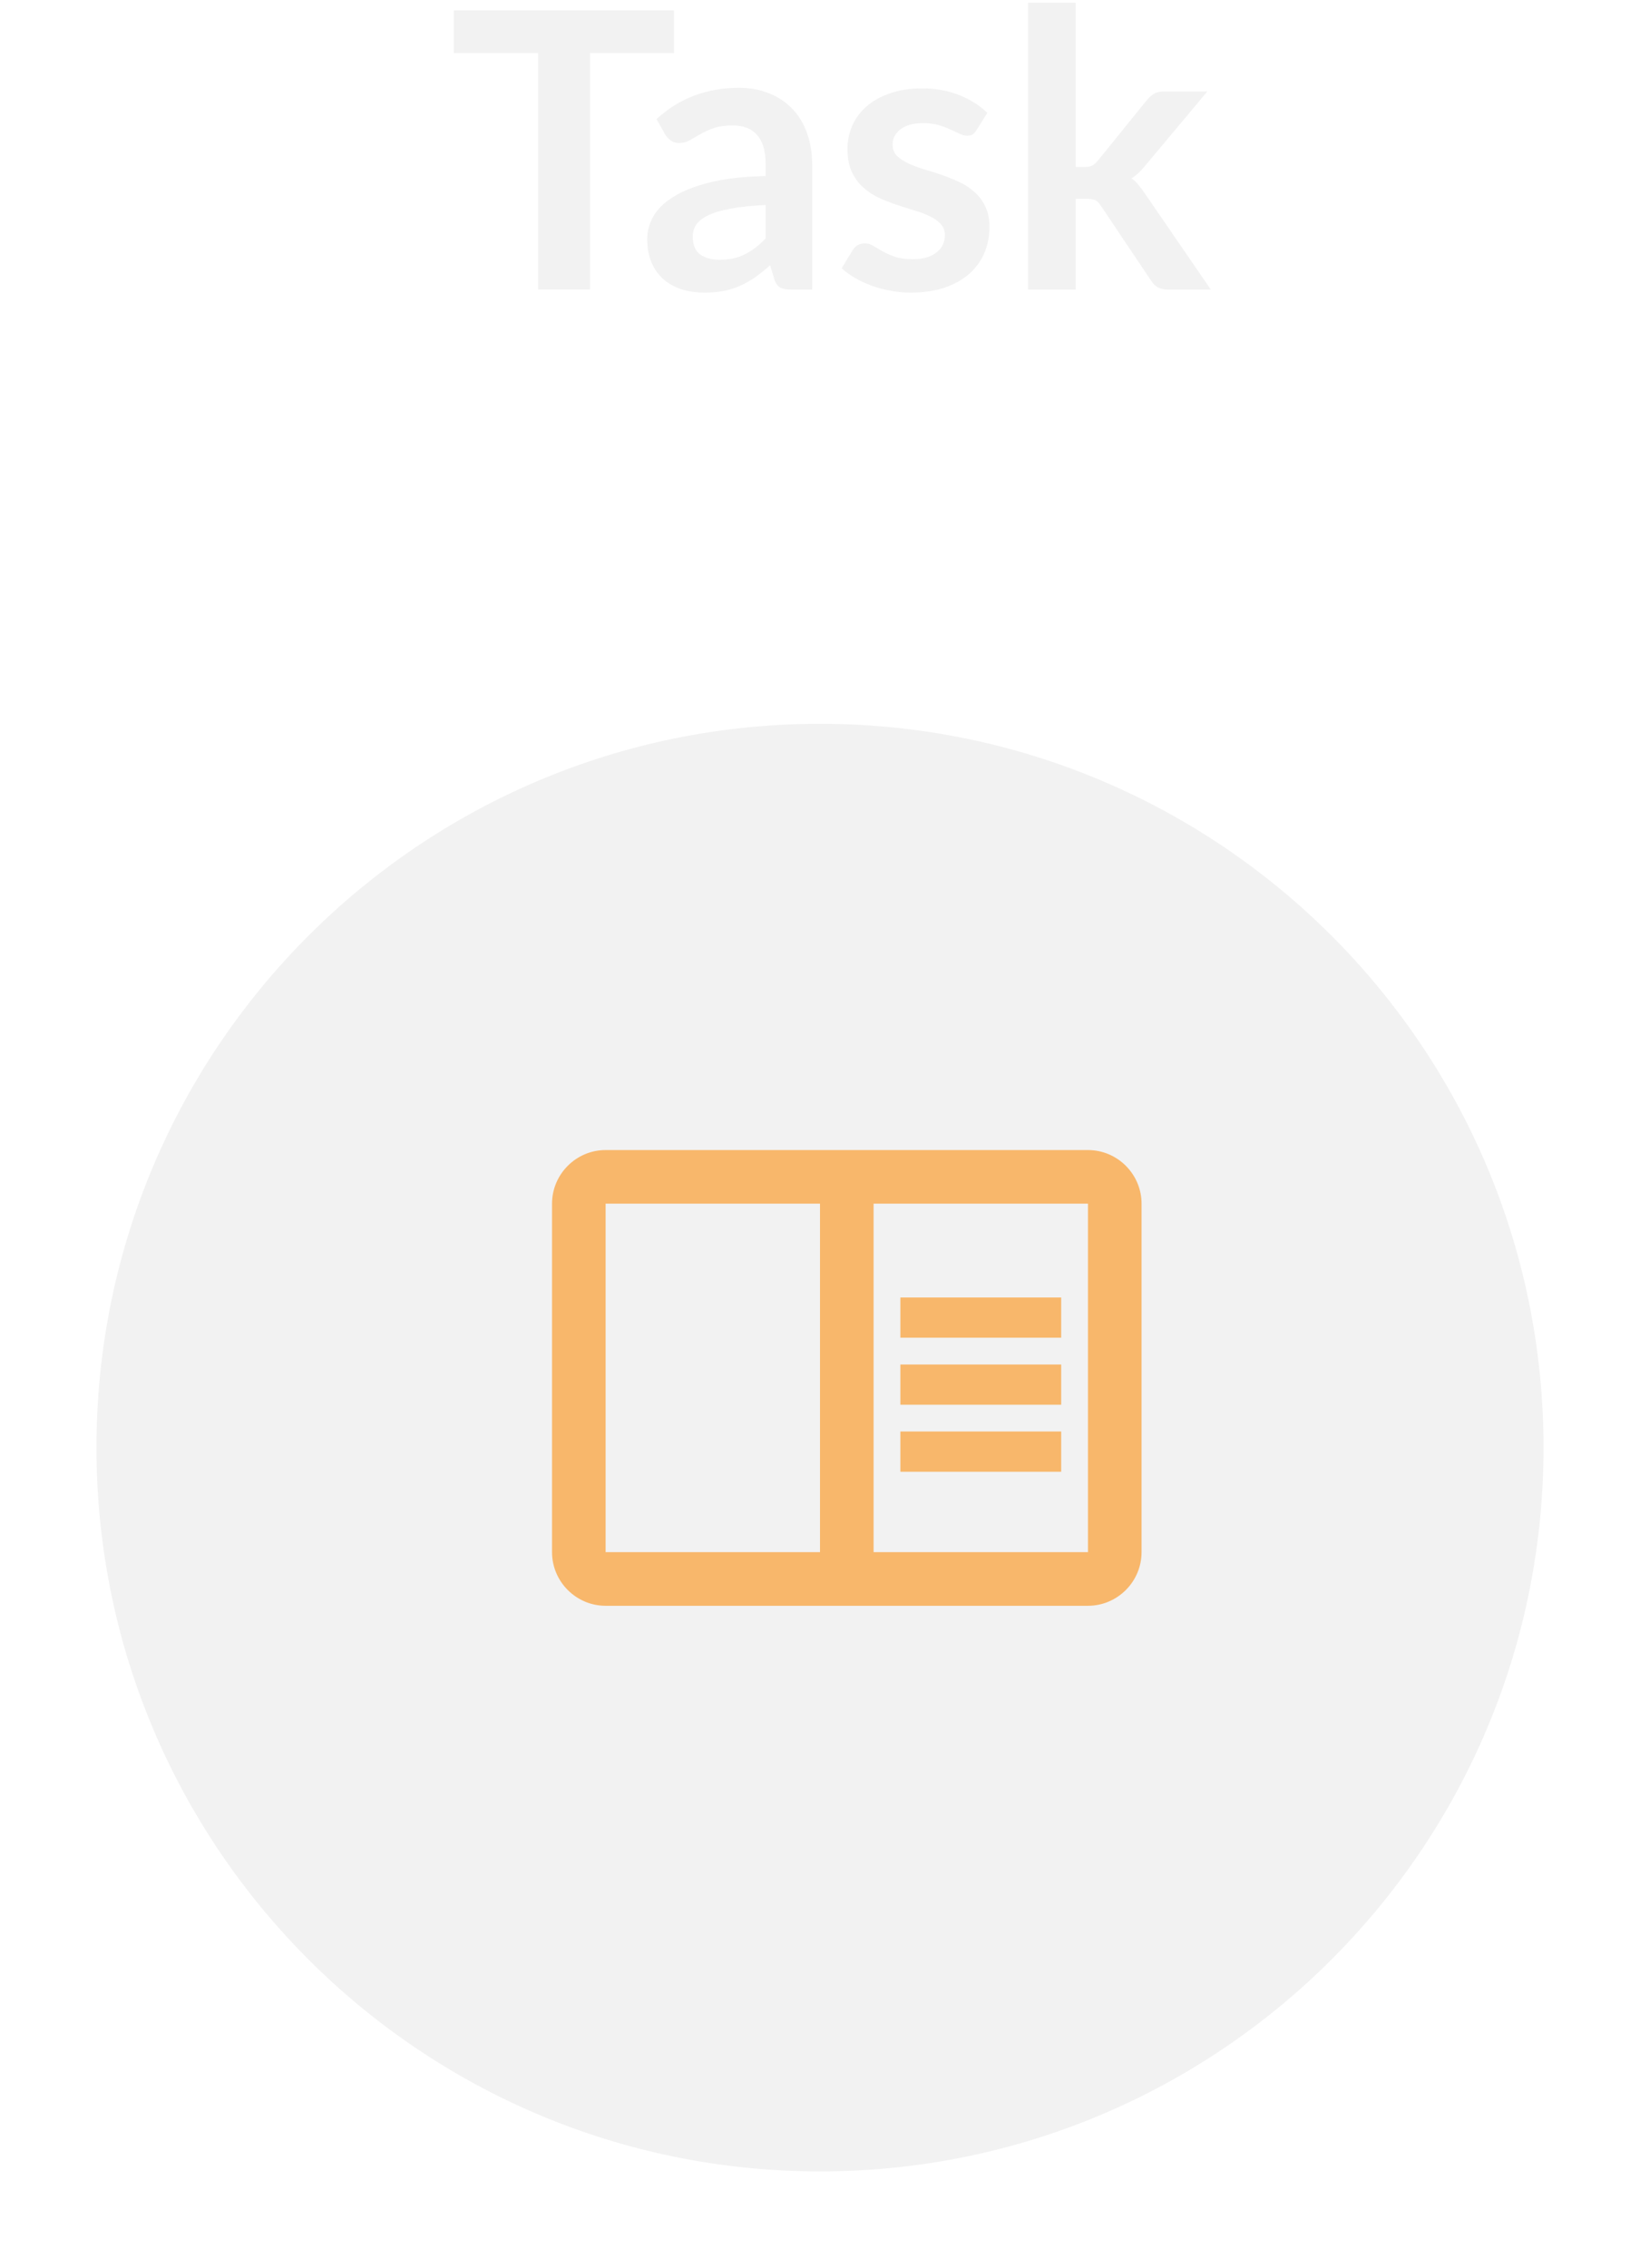 <svg width="68" height="94" viewBox="0 0 68 94" fill="none" xmlns="http://www.w3.org/2000/svg">
<g filter="url(#filter0_d_1_551)">
<path d="M64 56C64 72.569 50.569 86 34 86C17.431 86 4 72.569 4 56C4 39.431 17.431 26 34 26C50.569 26 64 39.431 64 56Z" fill="#F2F2F2"/>
</g>
<path fill-rule="evenodd" clip-rule="evenodd" d="M25.111 47.667H45.111C46.333 47.667 47.333 48.667 47.333 49.889V64.333C47.333 65.556 46.333 66.556 45.111 66.556H25.111C23.889 66.556 22.889 65.556 22.889 64.333V49.889C22.889 48.667 23.889 47.667 25.111 47.667ZM25.111 49.889V64.333H34V49.889H25.111ZM45.111 64.333H36.222V49.889H45.111V64.333ZM44 53.778H37.333V55.444H44V53.778ZM37.333 56.556H44V58.222H37.333V56.556ZM44 59.333H37.333V61H44V59.333Z" fill="#F8B76B"/>
<path d="M27.945 0.432V2.2H24.465V12H22.313V2.2H18.817V0.432H27.945Z" fill="#F2F2F2"/>
<path d="M33.675 12H32.788C32.601 12 32.454 11.973 32.347 11.92C32.241 11.861 32.161 11.747 32.108 11.576L31.931 10.992C31.724 11.179 31.518 11.344 31.316 11.488C31.118 11.627 30.913 11.744 30.7 11.84C30.486 11.936 30.259 12.008 30.02 12.056C29.779 12.104 29.513 12.128 29.22 12.128C28.873 12.128 28.553 12.083 28.259 11.992C27.966 11.896 27.713 11.755 27.5 11.568C27.291 11.381 27.129 11.149 27.012 10.872C26.894 10.595 26.835 10.272 26.835 9.904C26.835 9.595 26.916 9.291 27.076 8.992C27.241 8.688 27.513 8.416 27.892 8.176C28.27 7.931 28.774 7.728 29.404 7.568C30.033 7.408 30.814 7.317 31.747 7.296V6.816C31.747 6.267 31.63 5.861 31.395 5.6C31.166 5.333 30.83 5.2 30.387 5.2C30.067 5.2 29.801 5.237 29.587 5.312C29.374 5.387 29.188 5.472 29.027 5.568C28.873 5.659 28.729 5.741 28.596 5.816C28.462 5.891 28.316 5.928 28.155 5.928C28.022 5.928 27.907 5.893 27.811 5.824C27.715 5.755 27.638 5.669 27.579 5.568L27.22 4.936C28.163 4.072 29.302 3.64 30.636 3.64C31.116 3.64 31.542 3.72 31.916 3.88C32.294 4.035 32.614 4.253 32.876 4.536C33.137 4.813 33.334 5.147 33.468 5.536C33.606 5.925 33.675 6.352 33.675 6.816V12ZM29.835 10.768C30.038 10.768 30.225 10.749 30.395 10.712C30.566 10.675 30.726 10.619 30.875 10.544C31.03 10.469 31.177 10.379 31.316 10.272C31.459 10.16 31.604 10.029 31.747 9.88V8.496C31.172 8.523 30.689 8.573 30.299 8.648C29.916 8.717 29.606 8.808 29.372 8.92C29.137 9.032 28.969 9.163 28.867 9.312C28.771 9.461 28.724 9.624 28.724 9.8C28.724 10.147 28.825 10.395 29.027 10.544C29.235 10.693 29.505 10.768 29.835 10.768Z" fill="#F2F2F2"/>
<path d="M40.49 5.392C40.437 5.477 40.381 5.539 40.322 5.576C40.264 5.608 40.189 5.624 40.099 5.624C40.002 5.624 39.898 5.597 39.786 5.544C39.68 5.491 39.554 5.432 39.41 5.368C39.267 5.299 39.101 5.237 38.914 5.184C38.733 5.131 38.517 5.104 38.267 5.104C37.877 5.104 37.571 5.187 37.346 5.352C37.123 5.517 37.011 5.733 37.011 6C37.011 6.176 37.066 6.325 37.178 6.448C37.296 6.565 37.448 6.669 37.635 6.76C37.827 6.851 38.042 6.933 38.282 7.008C38.523 7.077 38.768 7.155 39.019 7.24C39.269 7.325 39.514 7.424 39.755 7.536C39.995 7.643 40.208 7.781 40.395 7.952C40.587 8.117 40.739 8.317 40.85 8.552C40.968 8.787 41.026 9.069 41.026 9.4C41.026 9.795 40.955 10.16 40.81 10.496C40.666 10.827 40.456 11.115 40.178 11.36C39.901 11.6 39.557 11.789 39.147 11.928C38.741 12.061 38.275 12.128 37.746 12.128C37.464 12.128 37.187 12.101 36.914 12.048C36.648 12 36.389 11.931 36.139 11.84C35.893 11.749 35.664 11.643 35.45 11.52C35.242 11.397 35.059 11.264 34.898 11.12L35.355 10.368C35.413 10.277 35.483 10.208 35.562 10.16C35.642 10.112 35.744 10.088 35.867 10.088C35.989 10.088 36.104 10.123 36.211 10.192C36.322 10.261 36.45 10.336 36.594 10.416C36.739 10.496 36.907 10.571 37.099 10.64C37.296 10.709 37.544 10.744 37.843 10.744C38.077 10.744 38.277 10.717 38.443 10.664C38.613 10.605 38.752 10.531 38.858 10.44C38.971 10.349 39.05 10.245 39.099 10.128C39.152 10.005 39.178 9.88 39.178 9.752C39.178 9.56 39.12 9.403 39.002 9.28C38.891 9.157 38.739 9.051 38.547 8.96C38.36 8.869 38.144 8.789 37.898 8.72C37.658 8.645 37.41 8.565 37.154 8.48C36.904 8.395 36.656 8.296 36.41 8.184C36.17 8.067 35.955 7.92 35.763 7.744C35.576 7.568 35.424 7.352 35.306 7.096C35.194 6.84 35.139 6.531 35.139 6.168C35.139 5.832 35.205 5.512 35.339 5.208C35.472 4.904 35.666 4.64 35.922 4.416C36.184 4.187 36.507 4.005 36.891 3.872C37.28 3.733 37.728 3.664 38.234 3.664C38.8 3.664 39.315 3.757 39.779 3.944C40.242 4.131 40.629 4.376 40.938 4.68L40.49 5.392Z" fill="#F2F2F2"/>
<path d="M44.603 0.112V6.92H44.971C45.104 6.92 45.208 6.901 45.283 6.864C45.358 6.827 45.438 6.757 45.523 6.656L47.563 4.136C47.654 4.029 47.75 3.947 47.851 3.888C47.952 3.824 48.086 3.792 48.251 3.792H50.059L47.507 6.84C47.416 6.952 47.323 7.056 47.227 7.152C47.131 7.243 47.027 7.323 46.915 7.392C47.027 7.472 47.126 7.565 47.211 7.672C47.296 7.779 47.382 7.893 47.467 8.016L50.203 12H48.419C48.264 12 48.134 11.973 48.027 11.92C47.92 11.867 47.824 11.776 47.739 11.648L45.651 8.536C45.571 8.413 45.491 8.333 45.411 8.296C45.331 8.259 45.211 8.24 45.051 8.24H44.603V12H42.627V0.112H44.603Z" fill="#F2F2F2"/>
<defs>
<filter id="filter0_d_1_551" x="0" y="26" width="68" height="68" filterUnits="userSpaceOnUse" color-interpolation-filters="sRGB">
<feFlood flood-opacity="0" result="BackgroundImageFix"/>
<feColorMatrix in="SourceAlpha" type="matrix" values="0 0 0 0 0 0 0 0 0 0 0 0 0 0 0 0 0 0 127 0" result="hardAlpha"/>
<feOffset dy="4"/>
<feGaussianBlur stdDeviation="2"/>
<feColorMatrix type="matrix" values="0 0 0 0 0 0 0 0 0 0 0 0 0 0 0 0 0 0 0.1 0"/>
<feBlend mode="normal" in2="BackgroundImageFix" result="effect1_dropShadow_1_551"/>
<feBlend mode="normal" in="SourceGraphic" in2="effect1_dropShadow_1_551" result="shape"/>
</filter>
</defs>
</svg>
